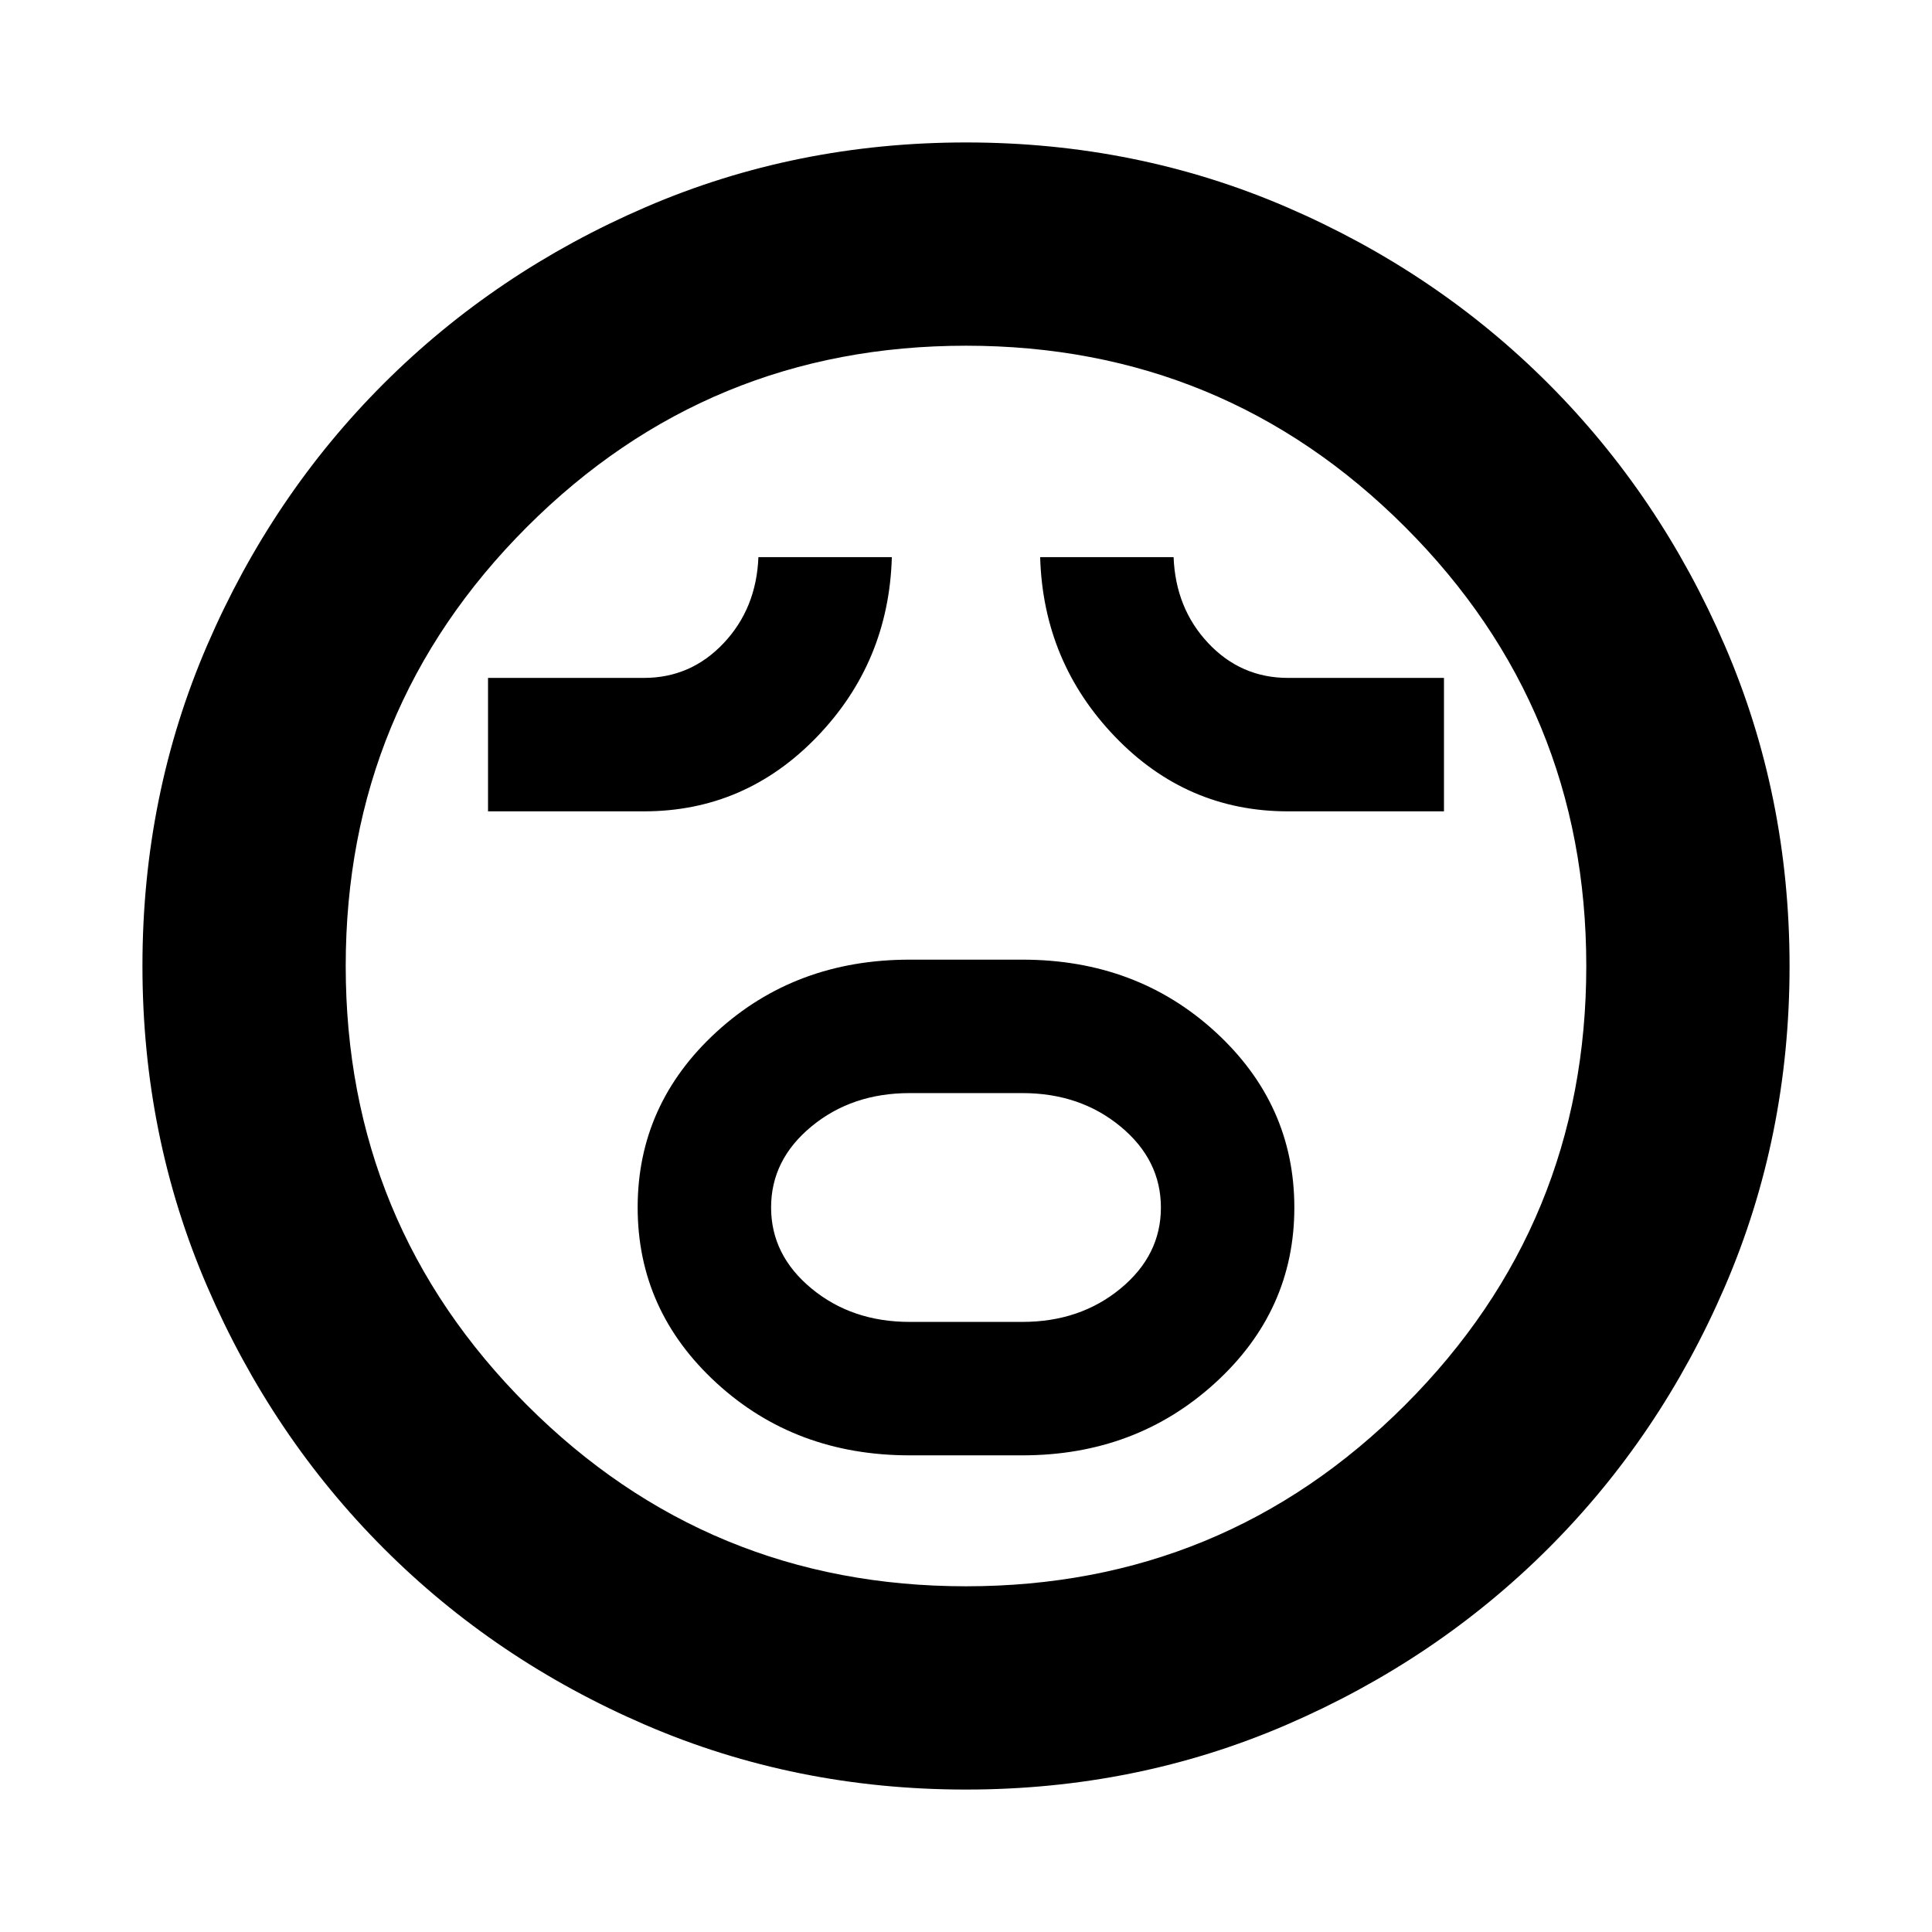 <svg xmlns="http://www.w3.org/2000/svg" height="24" viewBox="0 96 960 960" width="24"><path d="M452 819.152h56q56.313 0 95.733-35.908 39.419-35.909 39.419-87.207 0-51.298-39.183-87.244-39.184-35.945-95.969-35.945h-56q-56.785 0-95.969 35.908-39.183 35.909-39.183 87.207 0 51.298 39.183 87.244 39.184 35.945 95.969 35.945Zm0-66.304q-28.686 0-48.767-16.592-20.081-16.591-20.081-40.293 0-23.702 20.081-40.256 20.081-16.555 48.767-16.555h56q28.687 0 48.767 16.592 20.081 16.591 20.081 40.293 0 23.702-20.081 40.256-20.08 16.555-48.767 16.555h-56ZM242.5 499.152H320q50.261 0 85.957-37.047 35.695-37.047 37.195-89.257h-66.304q-1 25.5-17.289 42.75T320 432.848h-77.5v66.304Zm397.5 0h77.5v-66.304H640q-23.364 0-39.606-17.25t-17.242-42.75h-66.304q1.5 52.022 37.148 89.163 35.649 37.141 86.004 37.141ZM479.953 985.218q-84.816 0-159.366-32.176-74.551-32.176-130.015-87.739-55.464-55.563-87.627-130.089T70.782 575.953q0-84.816 32.176-159.367 32.176-74.55 87.739-130.014 55.563-55.464 130.089-87.627t159.261-32.163q84.816 0 159.367 32.176 74.55 32.176 130.014 87.739 55.464 55.563 87.627 130.089t32.163 159.261q0 84.816-32.176 159.366-32.176 74.551-87.739 130.015-55.563 55.464-130.089 87.627t-159.261 32.163ZM480 576Zm0 308.217q128.109 0 218.163-90.054T788.217 576q0-128.109-90.054-218.163T480 267.783q-128.109 0-218.163 90.054T171.783 576q0 128.109 90.054 218.163T480 884.217Z"/></svg>